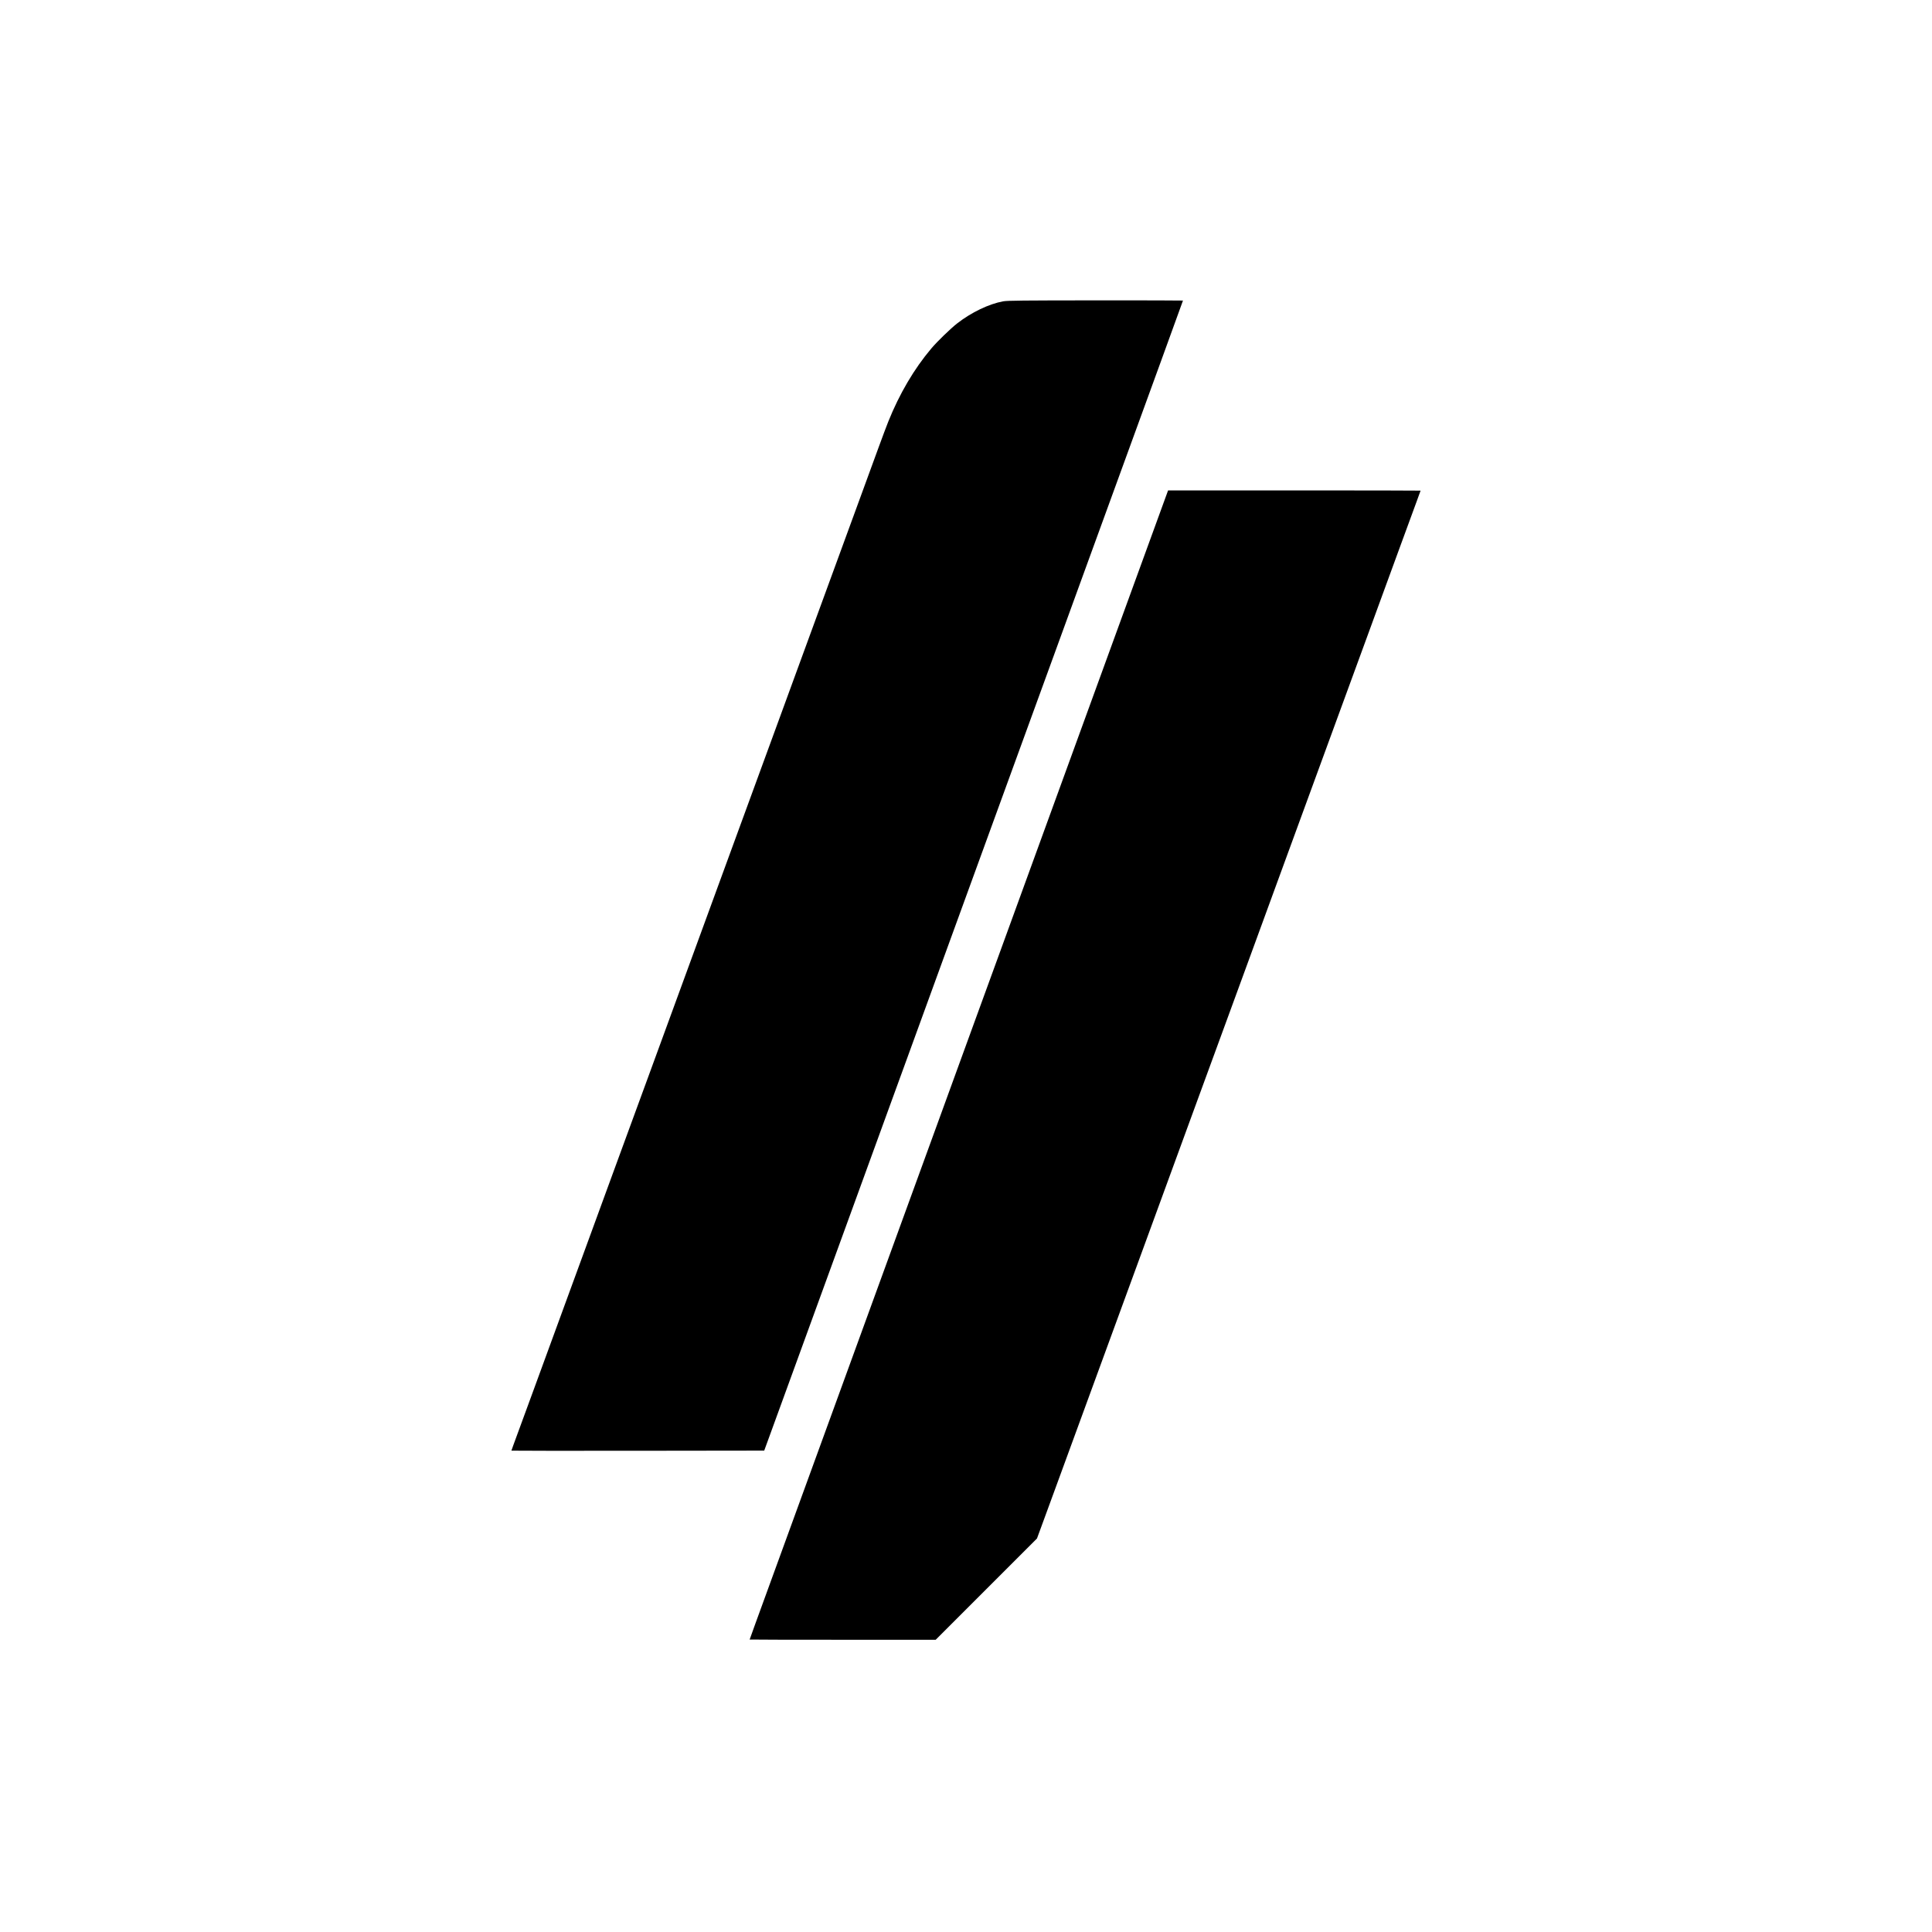 <svg width="238" height="238" viewBox="0 0 238 238" fill="none" xmlns="http://www.w3.org/2000/svg">
<path fill-rule="evenodd" clip-rule="evenodd" d="M123.587 37.118C121.84 37.434 119.661 38.477 117.925 39.83C117.1 40.472 115.459 42.063 114.73 42.925C112.606 45.44 110.81 48.491 109.425 51.938C109.229 52.426 108.689 53.864 108.225 55.135C107.761 56.406 106.734 59.214 105.943 61.375C105.152 63.536 103.991 66.708 103.363 68.424C102.13 71.793 99.641 78.592 98.033 82.983C97.483 84.487 96.779 86.411 96.47 87.258C95.868 88.908 91.977 99.537 90.138 104.552C89.525 106.226 88.694 108.497 88.291 109.598C86.647 114.093 86.39 114.795 85.416 117.456C83.951 121.452 82.559 125.258 81.526 128.086C81.031 129.442 80.251 131.574 79.792 132.824C79.332 134.074 78.57 136.154 78.098 137.446C77.625 138.738 76.863 140.818 76.404 142.068C75.944 143.318 75.17 145.432 74.683 146.767C74.195 148.101 73.347 150.424 72.796 151.928C68.384 163.989 67.24 167.112 65.479 171.918C64.377 174.927 63.368 177.676 63.237 178.029C63.107 178.381 63 178.684 63 178.703C63 178.721 70.007 178.727 78.571 178.717L94.143 178.697L94.79 176.926C95.145 175.951 96.478 172.294 97.751 168.798C100.305 161.786 103.117 154.066 105.649 147.114C106.56 144.614 108.206 140.09 109.308 137.061C110.409 134.031 111.496 131.05 111.722 130.436C112.114 129.373 112.737 127.661 113.377 125.891C113.537 125.446 114.553 122.655 115.634 119.69C118.02 113.142 120.774 105.581 125.215 93.382C127.058 88.32 128.896 83.276 129.299 82.174C129.702 81.073 130.441 79.045 130.94 77.668C131.44 76.291 132.6 73.102 133.519 70.581C134.438 68.06 136.351 62.808 137.77 58.91C139.19 55.012 141.561 48.5 143.04 44.44C144.519 40.379 145.729 37.042 145.729 37.025C145.729 37.008 140.885 36.997 134.964 37.001C125.973 37.007 124.099 37.026 123.587 37.118ZM143.663 61.048C143.535 61.397 141.657 66.554 139.489 72.506C137.321 78.459 134.67 85.739 133.597 88.683C131.706 93.876 130.155 98.136 123.737 115.761C122.056 120.379 120.35 125.059 119.947 126.16C119.544 127.262 118.805 129.29 118.306 130.667C117.807 132.044 116.646 135.233 115.727 137.754C114.808 140.275 112.902 145.509 111.49 149.386C104.744 167.912 103.266 171.972 101.153 177.773C98.684 184.555 94.13 197.057 93.033 200.067C92.656 201.1 92.348 201.958 92.348 201.973C92.348 201.988 97.505 202 103.807 202H115.266L121.505 195.762L127.743 189.525L128.402 187.732C128.765 186.745 129.499 184.743 130.034 183.281C132.346 176.963 136.823 164.733 138.156 161.095C138.77 159.422 139.601 157.151 140.004 156.049C141.407 152.209 141.869 150.947 142.879 148.192C144.343 144.196 145.736 140.389 146.768 137.561C147.263 136.206 148.043 134.074 148.503 132.824C148.962 131.574 149.724 129.494 150.197 128.202C150.669 126.909 151.431 124.83 151.891 123.58C152.35 122.33 153.131 120.198 153.625 118.842C154.12 117.486 154.976 115.146 155.527 113.642C156.077 112.138 156.781 110.214 157.09 109.367C157.722 107.636 160.265 100.691 162.829 93.691C165.394 86.69 167.937 79.745 168.569 78.014C168.878 77.167 169.582 75.243 170.132 73.739C170.683 72.235 171.793 69.202 172.598 66.999C173.404 64.795 174.273 62.424 174.531 61.73C174.789 61.035 175 60.454 175 60.439C175 60.424 168.001 60.412 159.447 60.412H143.895L143.663 61.048Z" fill="black"/>
</svg>
